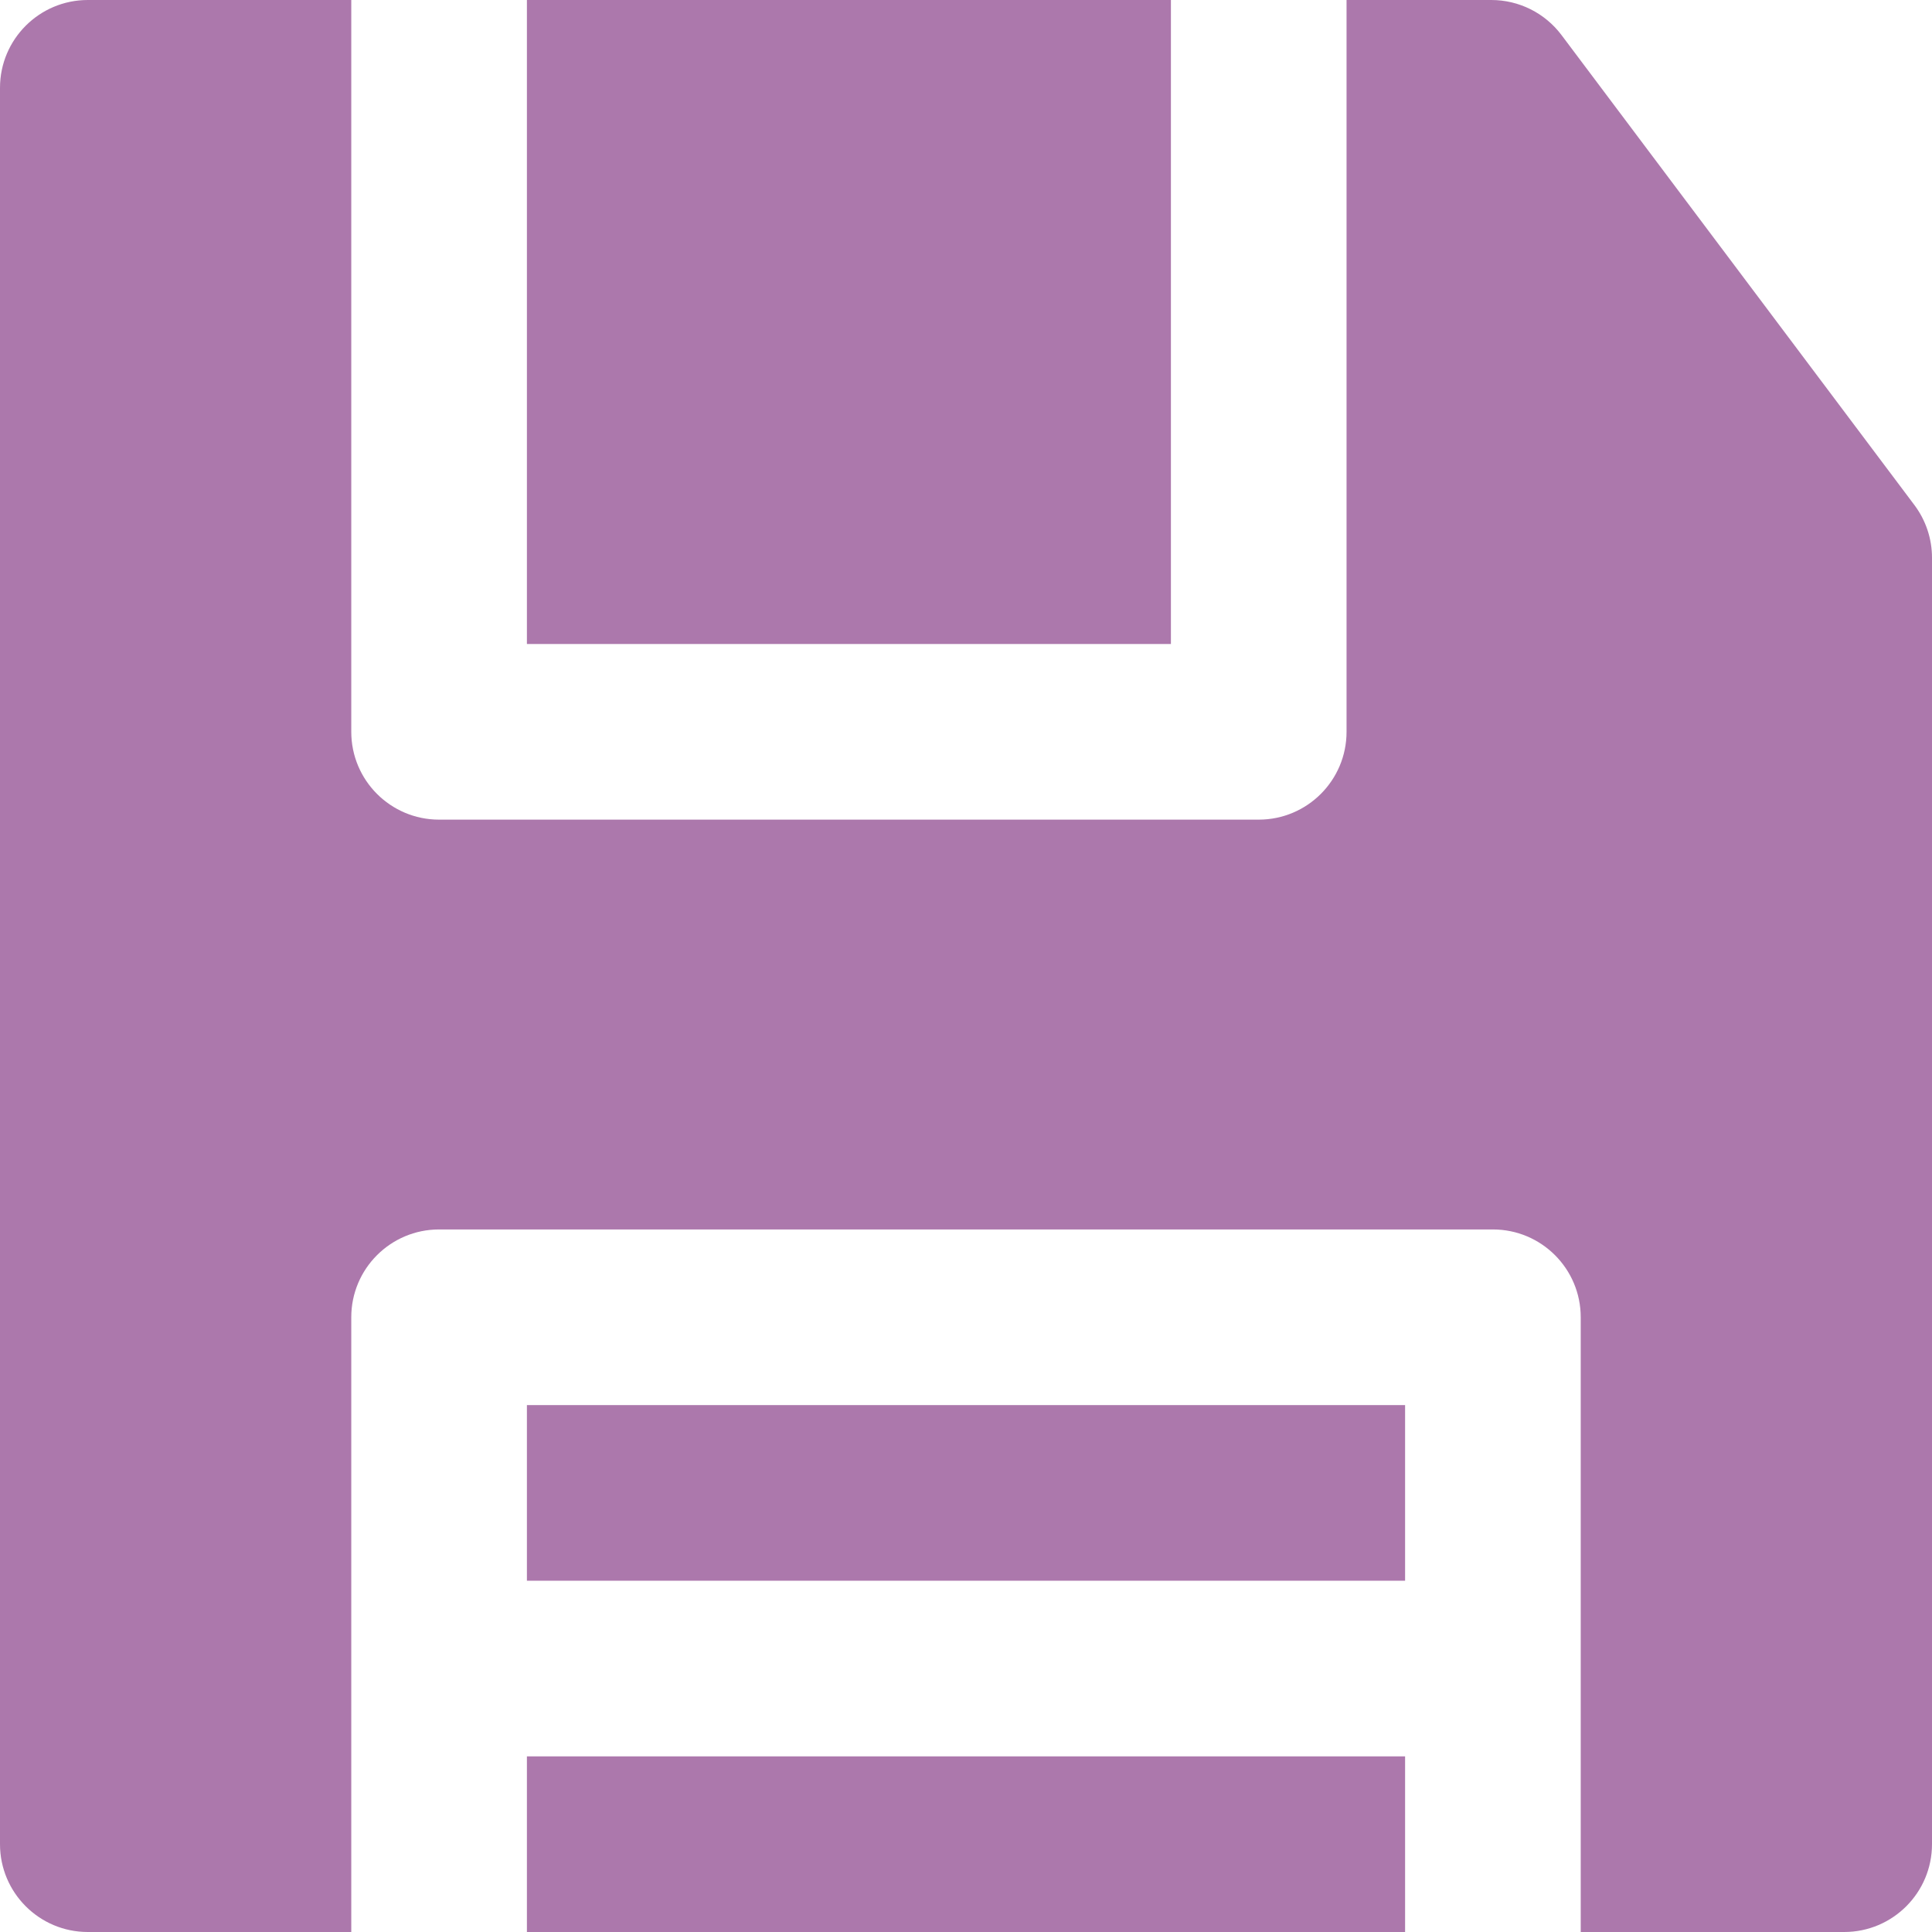 <?xml version="1.0"?>
<svg xmlns="http://www.w3.org/2000/svg" xmlns:xlink="http://www.w3.org/1999/xlink" version="1.1" id="Layer_1" x="0px" y="0px" viewBox="0 0 512 512" style="enable-background:new 0 0 512 512;" xml:space="preserve" width="512px" height="512px"><g><g>
	<g>
		<rect x="139.636" y="372.364" width="232.727" height="46.545" data-original="#000000" class="active-path" data-old_color="#000000" fill="#AC78AC"/>
	</g>
</g><g>
	<g>
		<polygon points="139.636,465.455 139.636,488.727 139.636,512 372.364,512 372.364,488.727 372.364,465.455   " data-original="#000000" class="active-path" data-old_color="#000000" fill="#AC78AC"/>
	</g>
</g><g>
	<g>
		<path d="M507.338,133.843L413.823,9.3c-4.395-5.854-11.29-9.3-18.61-9.3h-38.364v23.273v23.273v147.394    c0,12.851-10.42,23.273-23.273,23.273H116.364c-12.853,0-23.273-10.422-23.273-23.273V46.545V23.273V0H23.273    C10.42,0,0,10.422,0,23.273v465.455C0,501.578,10.42,512,23.273,512h69.818v-23.273v-23.273v-23.273v-93.091    c0-12.854,10.42-23.273,23.273-23.273h279.273c12.853,0,23.273,10.418,23.273,23.273v93.091v23.273v23.273V512h69.818    C501.58,512,512,501.578,512,488.727v-340.91C512,142.778,510.363,137.872,507.338,133.843z" data-original="#000000" class="active-path" data-old_color="#000000" fill="#AC78AC"/>
	</g>
</g><g>
	<g>
		<polygon points="139.636,0 139.636,23.273 139.636,46.545 139.636,170.667 310.303,170.667 310.303,46.545 310.303,23.273     310.303,0   " data-original="#000000" class="active-path" data-old_color="#000000" fill="#AC78AC"/>
	</g>
</g></g> </svg>
